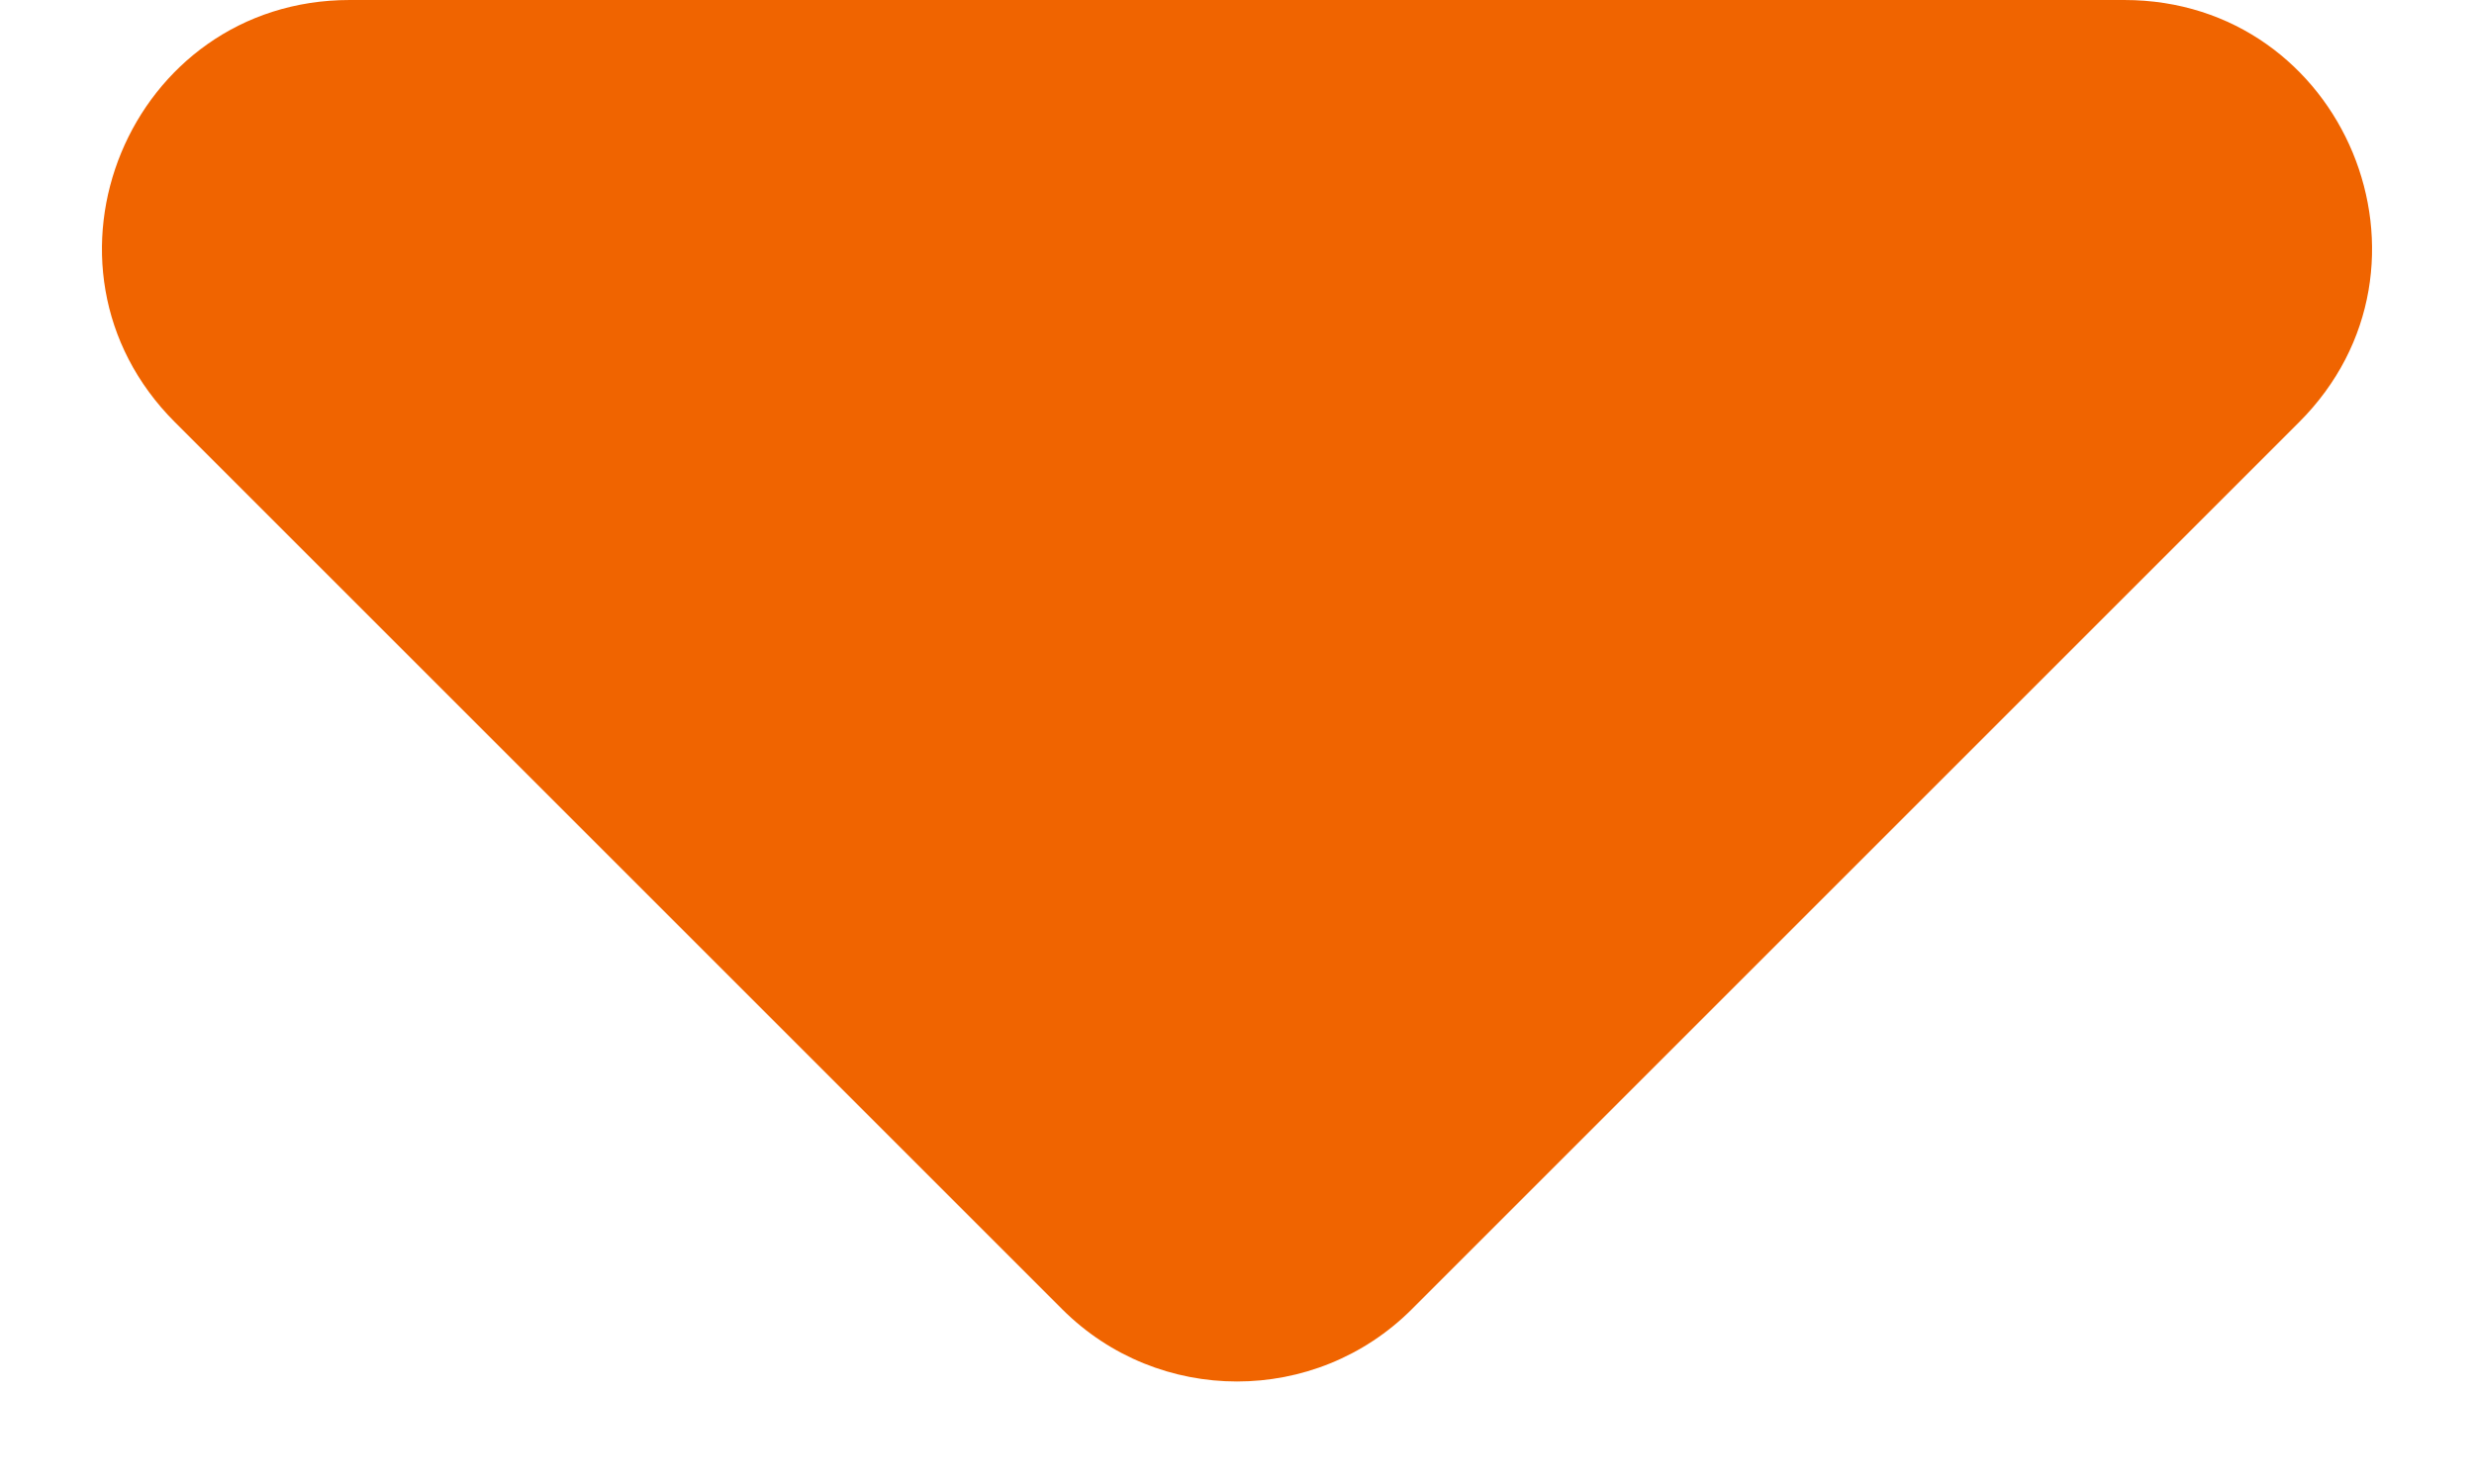 <svg width="10" height="6" viewBox="0 0 10 6" fill="none" xmlns="http://www.w3.org/2000/svg">
<path d="M5.707 5.293C5.317 5.683 4.683 5.683 4.293 5.293L0.707 1.707C0.077 1.077 0.523 1.34552e-07 1.414 2.13244e-07L8.586 8.467e-07C9.477 9.25393e-07 9.923 1.077 9.293 1.707L5.707 5.293Z" fill="#F06400"/>
</svg>